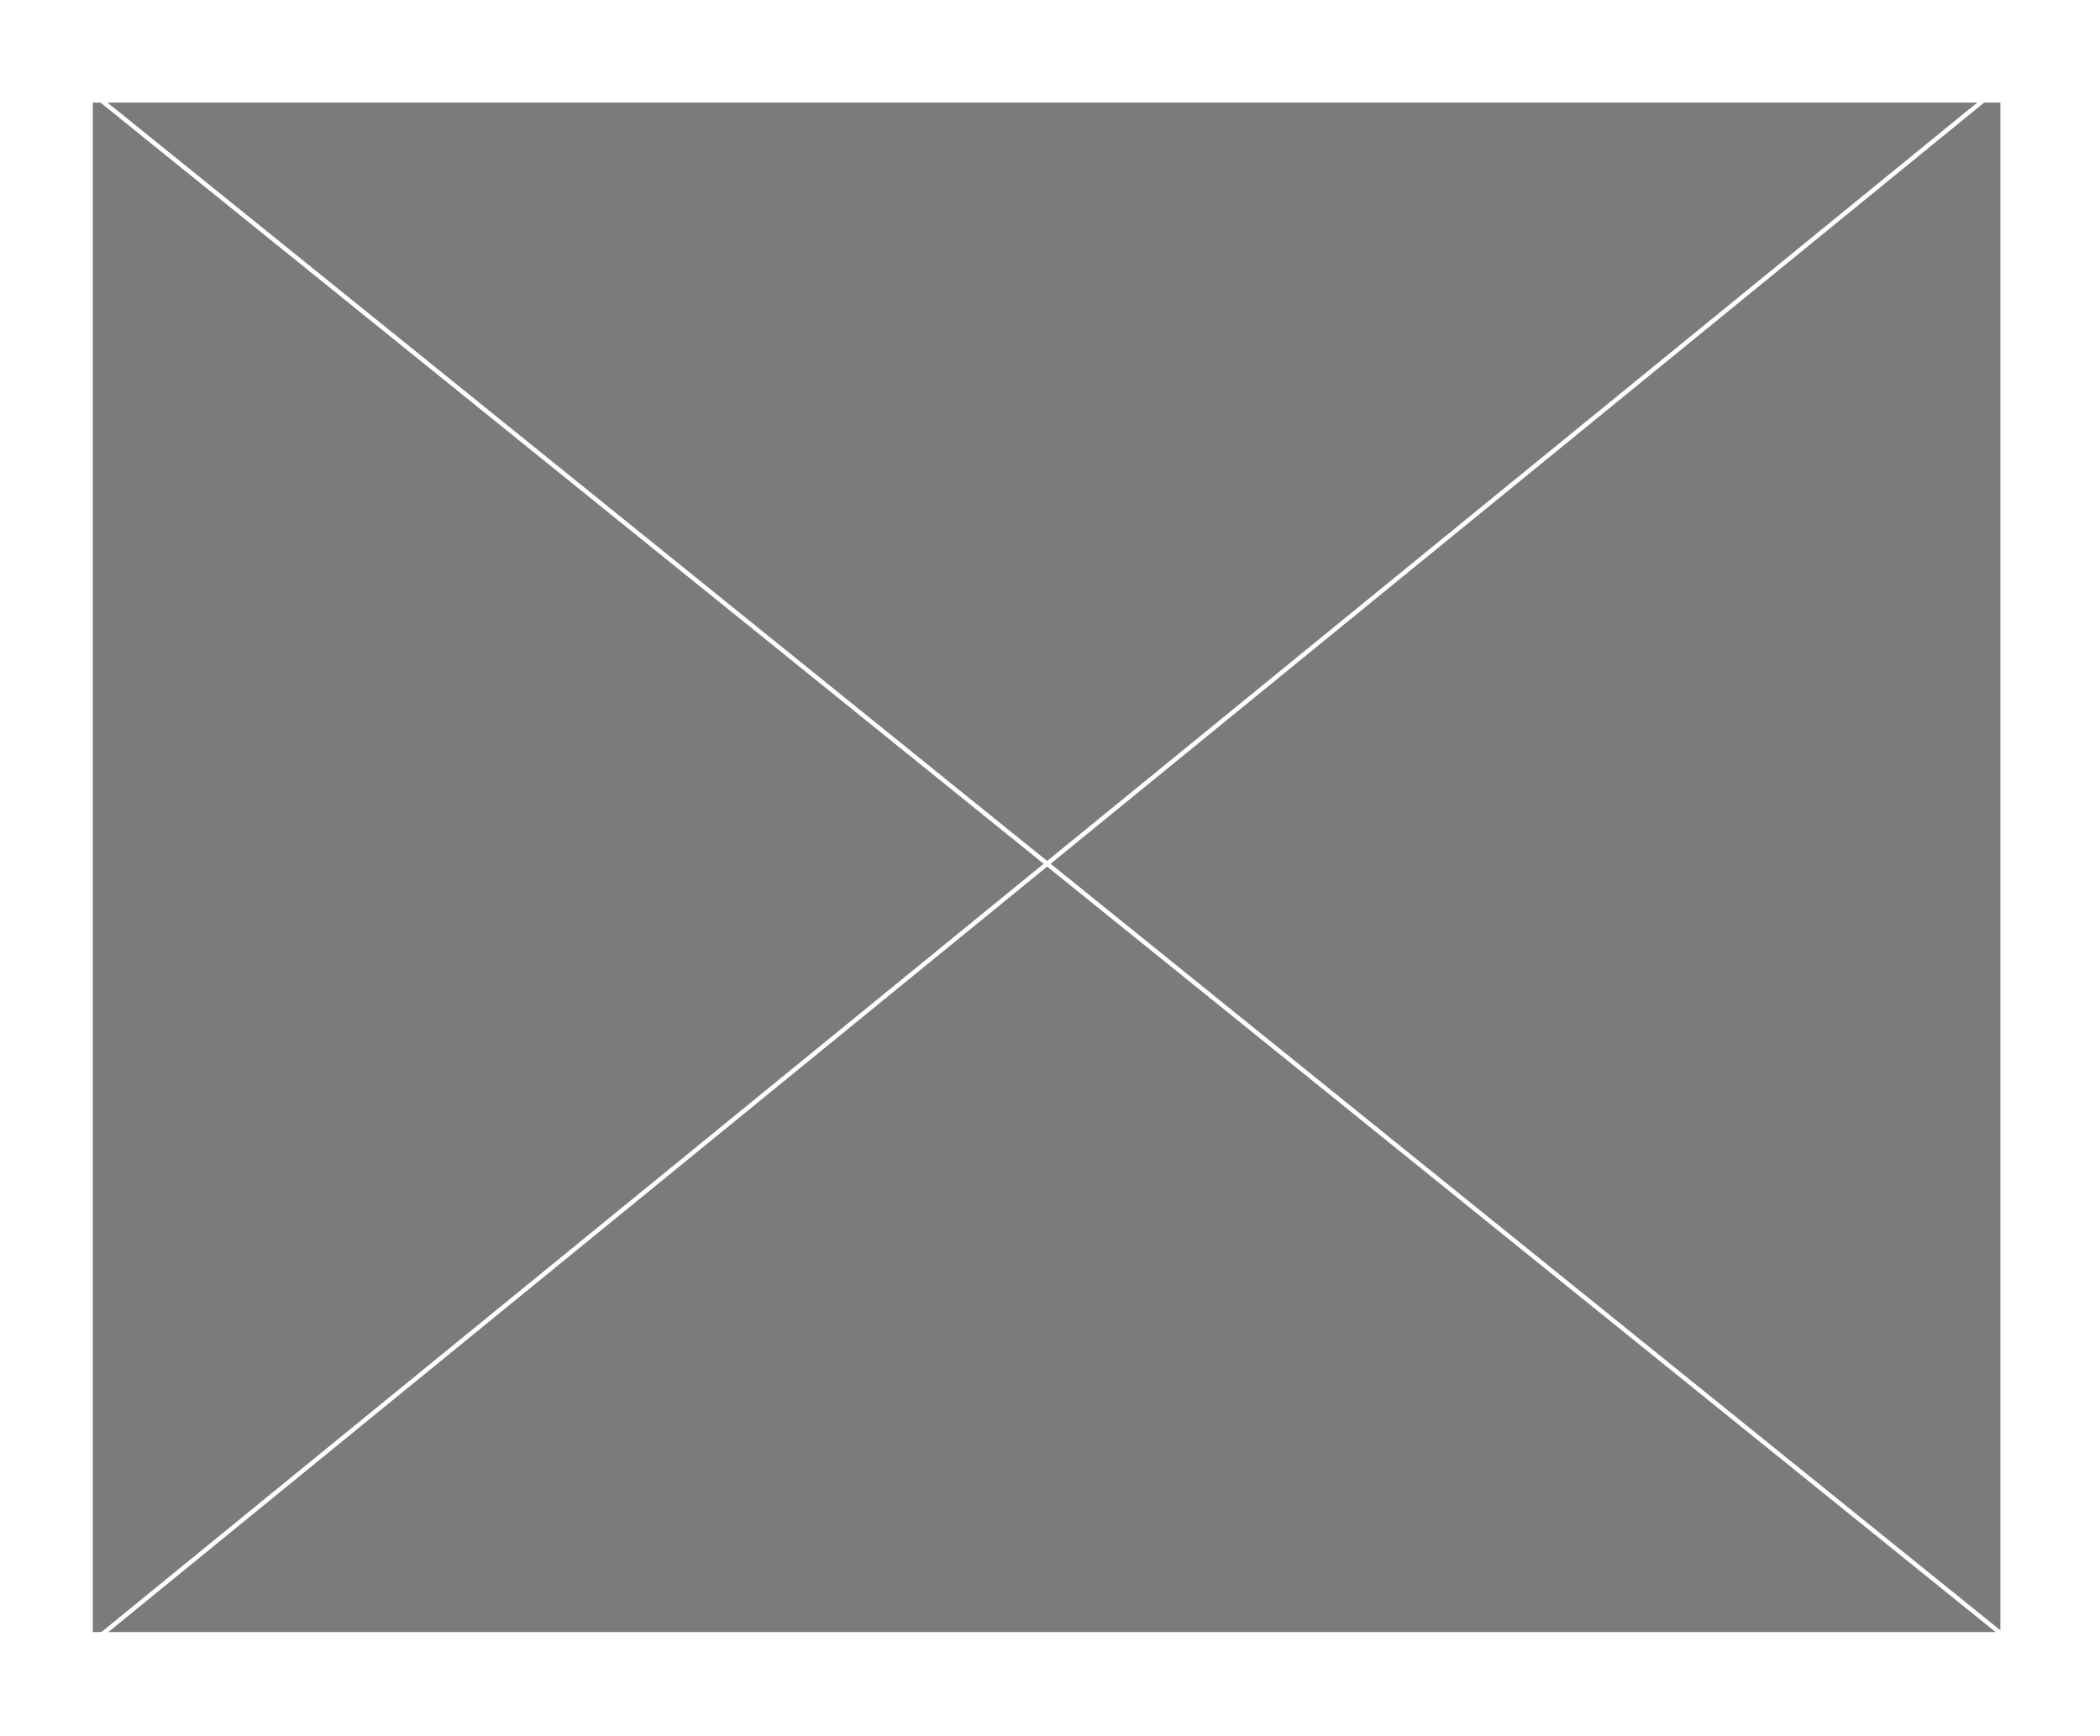 <svg width="421" height="348" viewBox="0 0 421 348" fill="none" xmlns="http://www.w3.org/2000/svg">
<g filter="url(#filter0_d)">
<rect x="18.643" y="16.737" width="382.357" height="306.616" fill="#7B7B7B"/>
<line y1="-0.456" x2="490.431" y2="-0.456" transform="matrix(0.778 0.628 -0.813 0.583 19.45 16.138)" stroke="white" stroke-width="0.913"/>
<line y1="-0.456" x2="489.326" y2="-0.456" transform="matrix(-0.775 0.632 -0.816 -0.579 398.58 14.912)" stroke="white" stroke-width="0.913"/>
<rect x="18.643" y="16.737" width="382.357" height="306.616" fill="#7B7B7B"/>
<line y1="-0.456" x2="490.431" y2="-0.456" transform="matrix(0.778 0.628 -0.813 0.583 19.45 16.138)" stroke="white" stroke-width="0.913"/>
<line y1="-0.456" x2="489.326" y2="-0.456" transform="matrix(-0.775 0.632 -0.816 -0.579 398.58 14.912)" stroke="white" stroke-width="0.913"/>
</g>
<defs>
<filter id="filter0_d" x="0.072" y="0.211" width="420.24" height="347.022" filterUnits="userSpaceOnUse" color-interpolation-filters="sRGB">
<feFlood flood-opacity="0" result="BackgroundImageFix"/>
<feColorMatrix in="SourceAlpha" type="matrix" values="0 0 0 0 0 0 0 0 0 0 0 0 0 0 0 0 0 0 127 0"/>
<feOffset dy="3.869"/>
<feGaussianBlur stdDeviation="9.285"/>
<feColorMatrix type="matrix" values="0 0 0 0 0 0 0 0 0 0 0 0 0 0 0 0 0 0 0.15 0"/>
<feBlend mode="normal" in2="BackgroundImageFix" result="effect1_dropShadow"/>
<feBlend mode="normal" in="SourceGraphic" in2="effect1_dropShadow" result="shape"/>
</filter>
</defs>
</svg>
